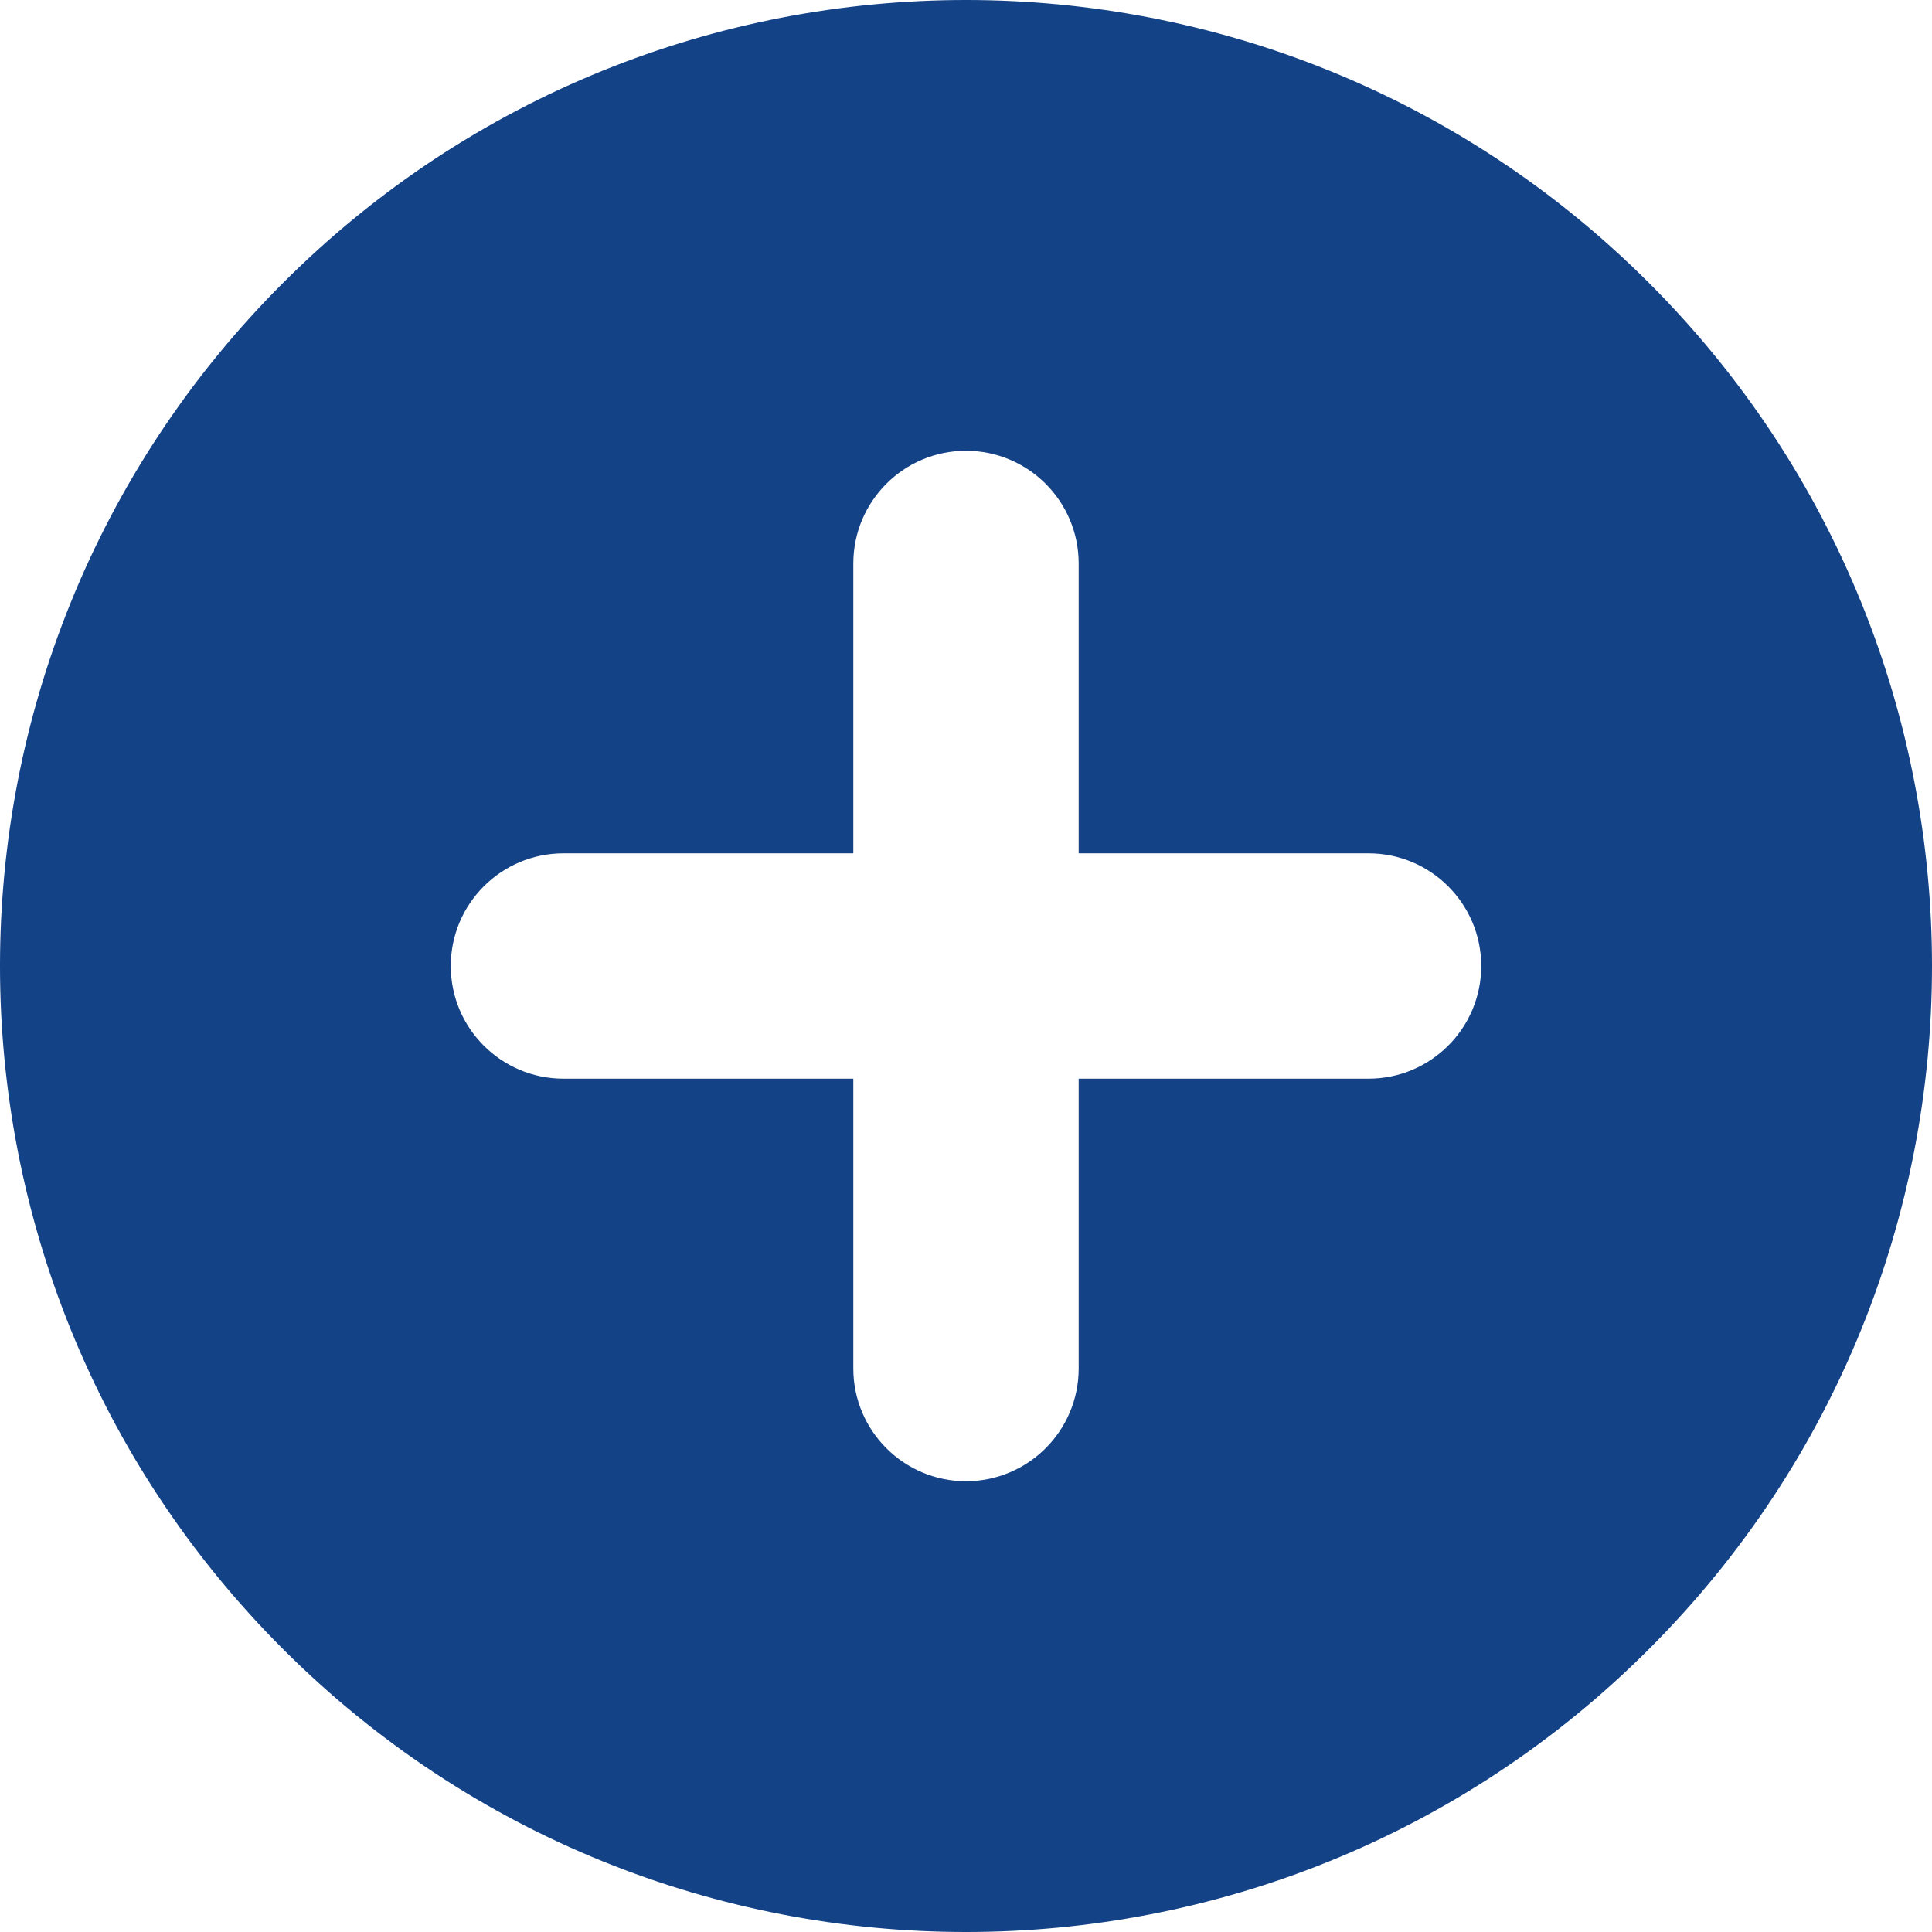 <svg width="28" height="28" viewBox="0 0 28 28" fill="none" xmlns="http://www.w3.org/2000/svg">
<path fill-rule="evenodd" clip-rule="evenodd" d="M23.899 4.101C29.367 9.568 29.367 18.432 23.899 23.899C18.432 29.367 9.568 29.367 4.101 23.899C-1.367 18.432 -1.367 9.568 4.101 4.101C9.568 -1.367 18.432 -1.367 23.899 4.101ZM14 6.533C14.902 6.533 15.633 7.265 15.633 8.167V12.367H19.833C20.735 12.367 21.467 13.098 21.467 14C21.467 14.902 20.735 15.633 19.833 15.633H15.633V19.833C15.633 20.735 14.902 21.467 14 21.467C13.098 21.467 12.367 20.735 12.367 19.833V15.633H8.167C7.265 15.633 6.533 14.902 6.533 14C6.533 13.098 7.265 12.367 8.167 12.367H12.367V8.167C12.367 7.265 13.098 6.533 14 6.533Z" fill="#144287"/>
</svg>
